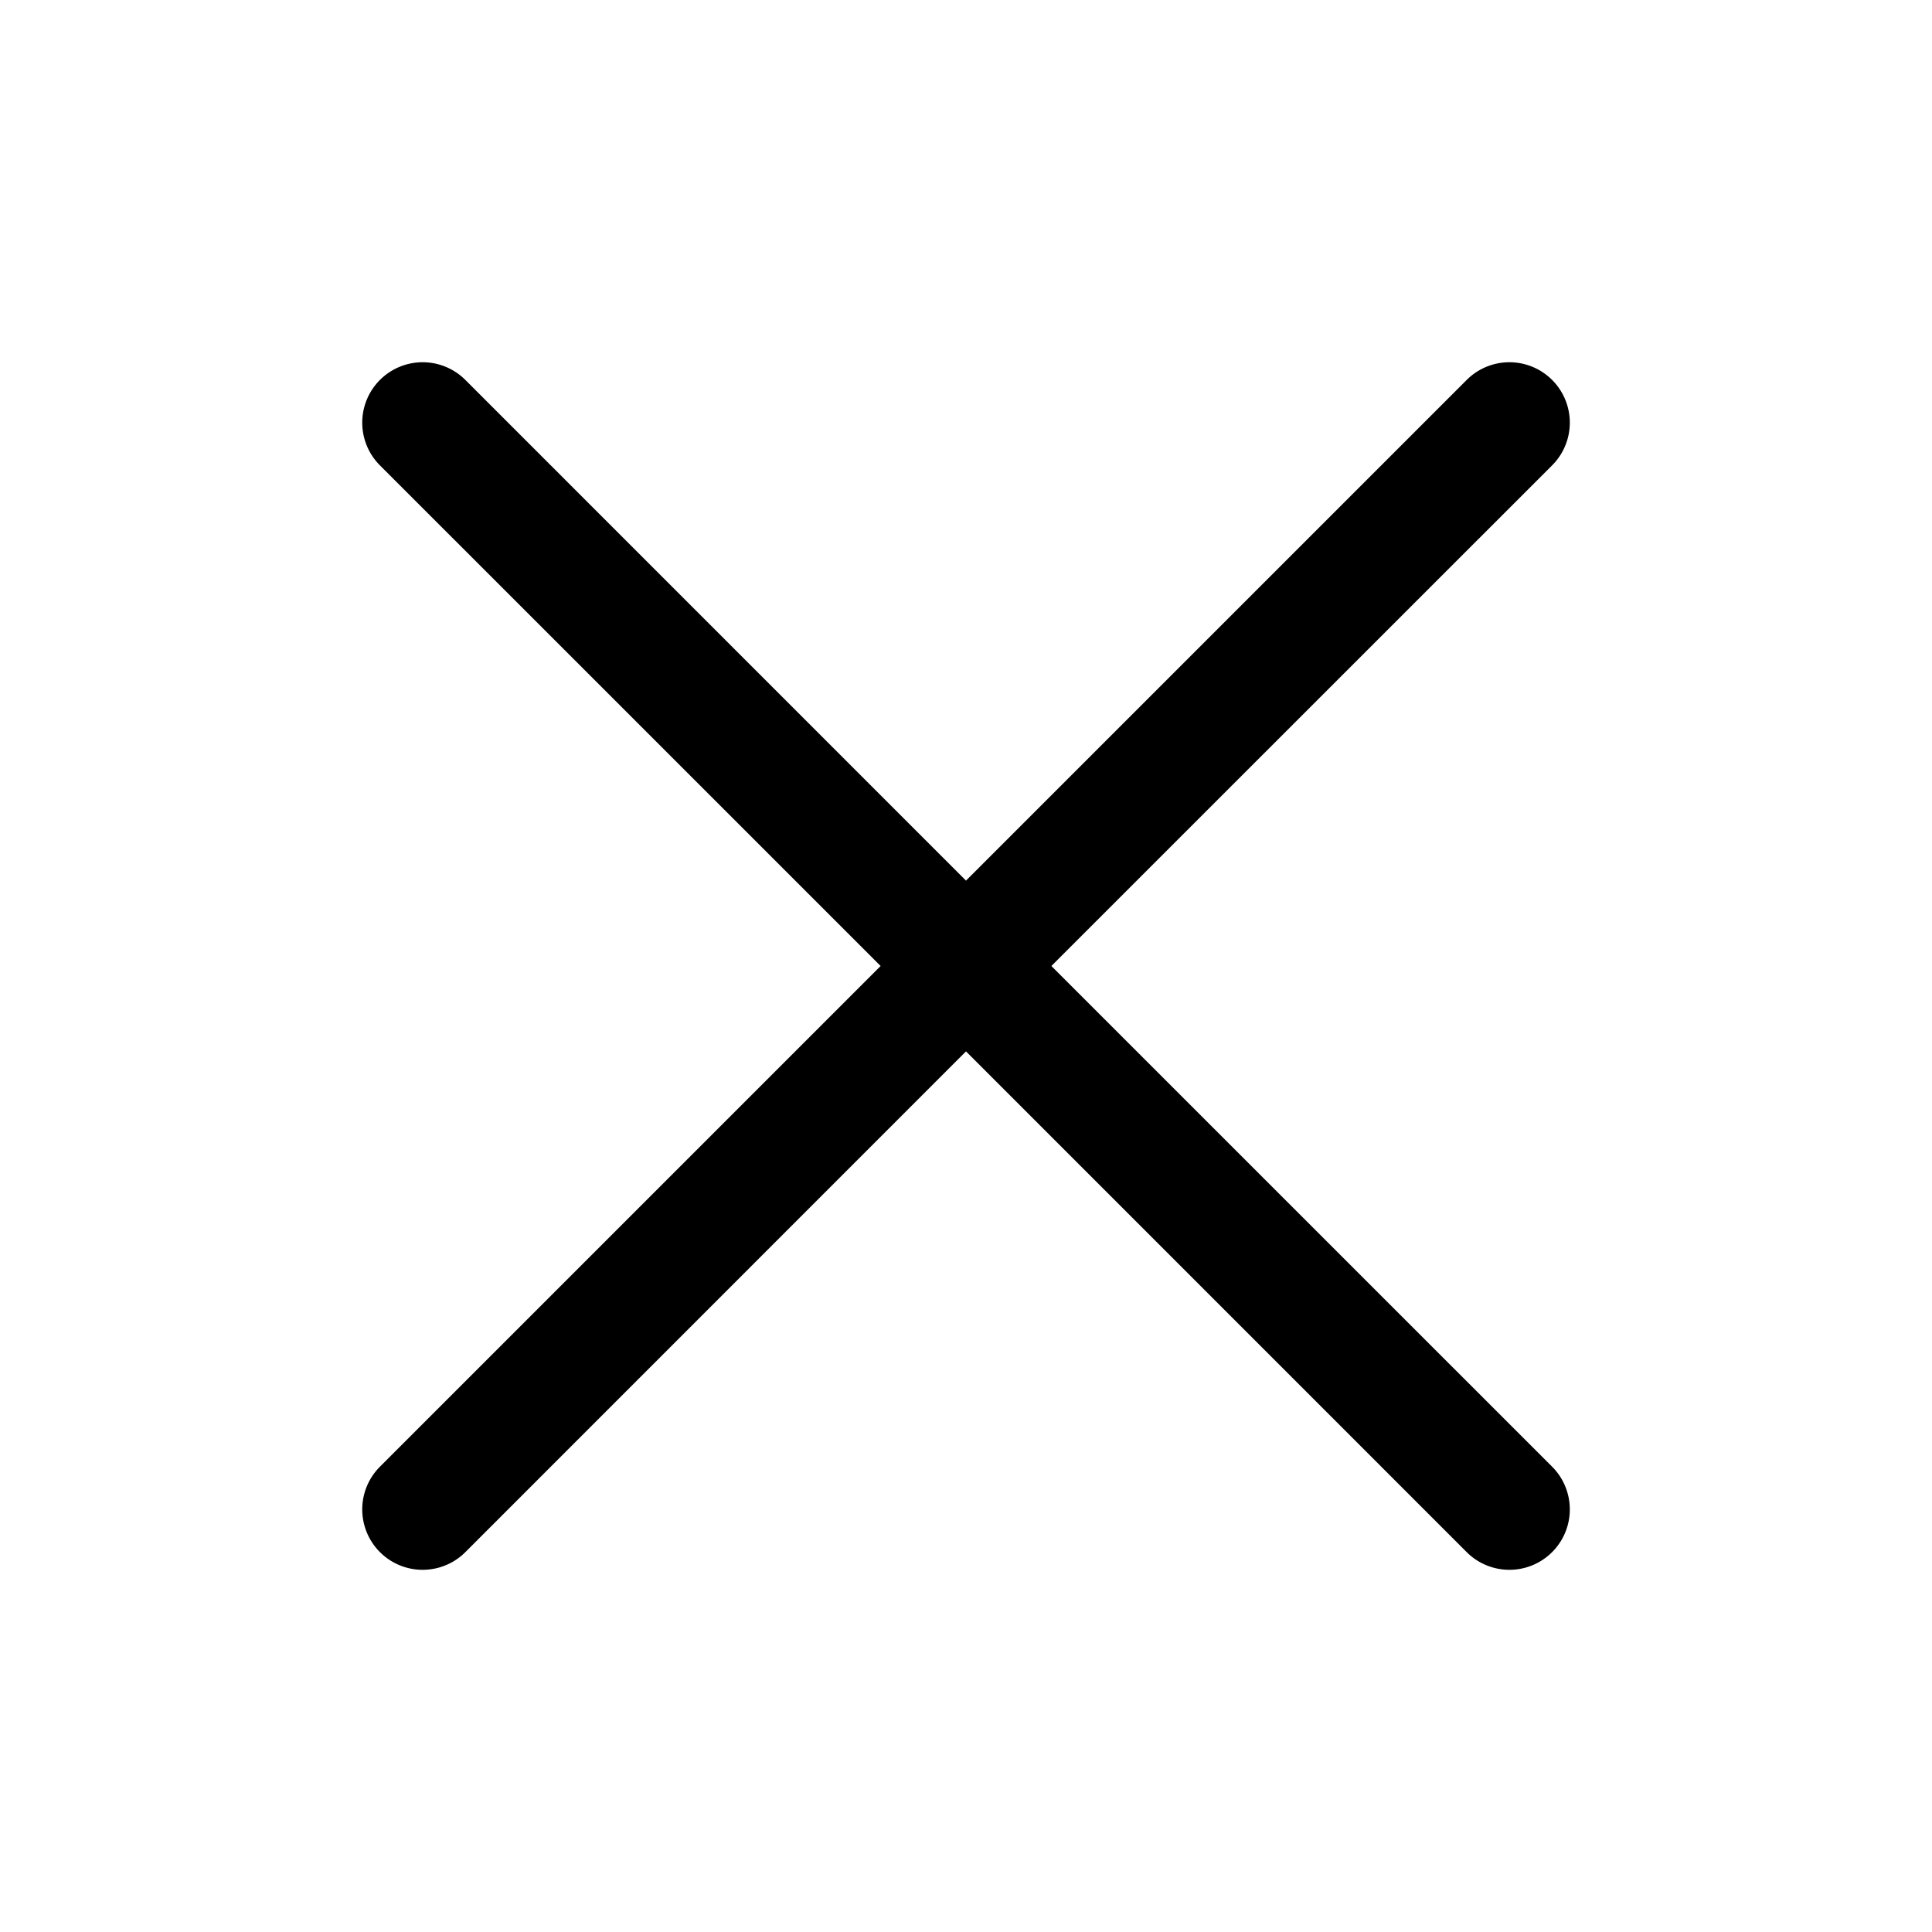 <svg xmlns="http://www.w3.org/2000/svg" fill="none" viewBox="0 0 32 32">
  <path fill="#000" d="M25.708 24.293a1 1 0 0 1-1.415 1.415L16 17.414l-8.292 8.294a1 1 0 0 1-1.415-1.415L14.586 16 6.293 7.708a1 1 0 1 1 1.415-1.415L16 14.586l8.293-8.293a1 1 0 1 1 1.415 1.415L17.414 16z"/>
</svg>
